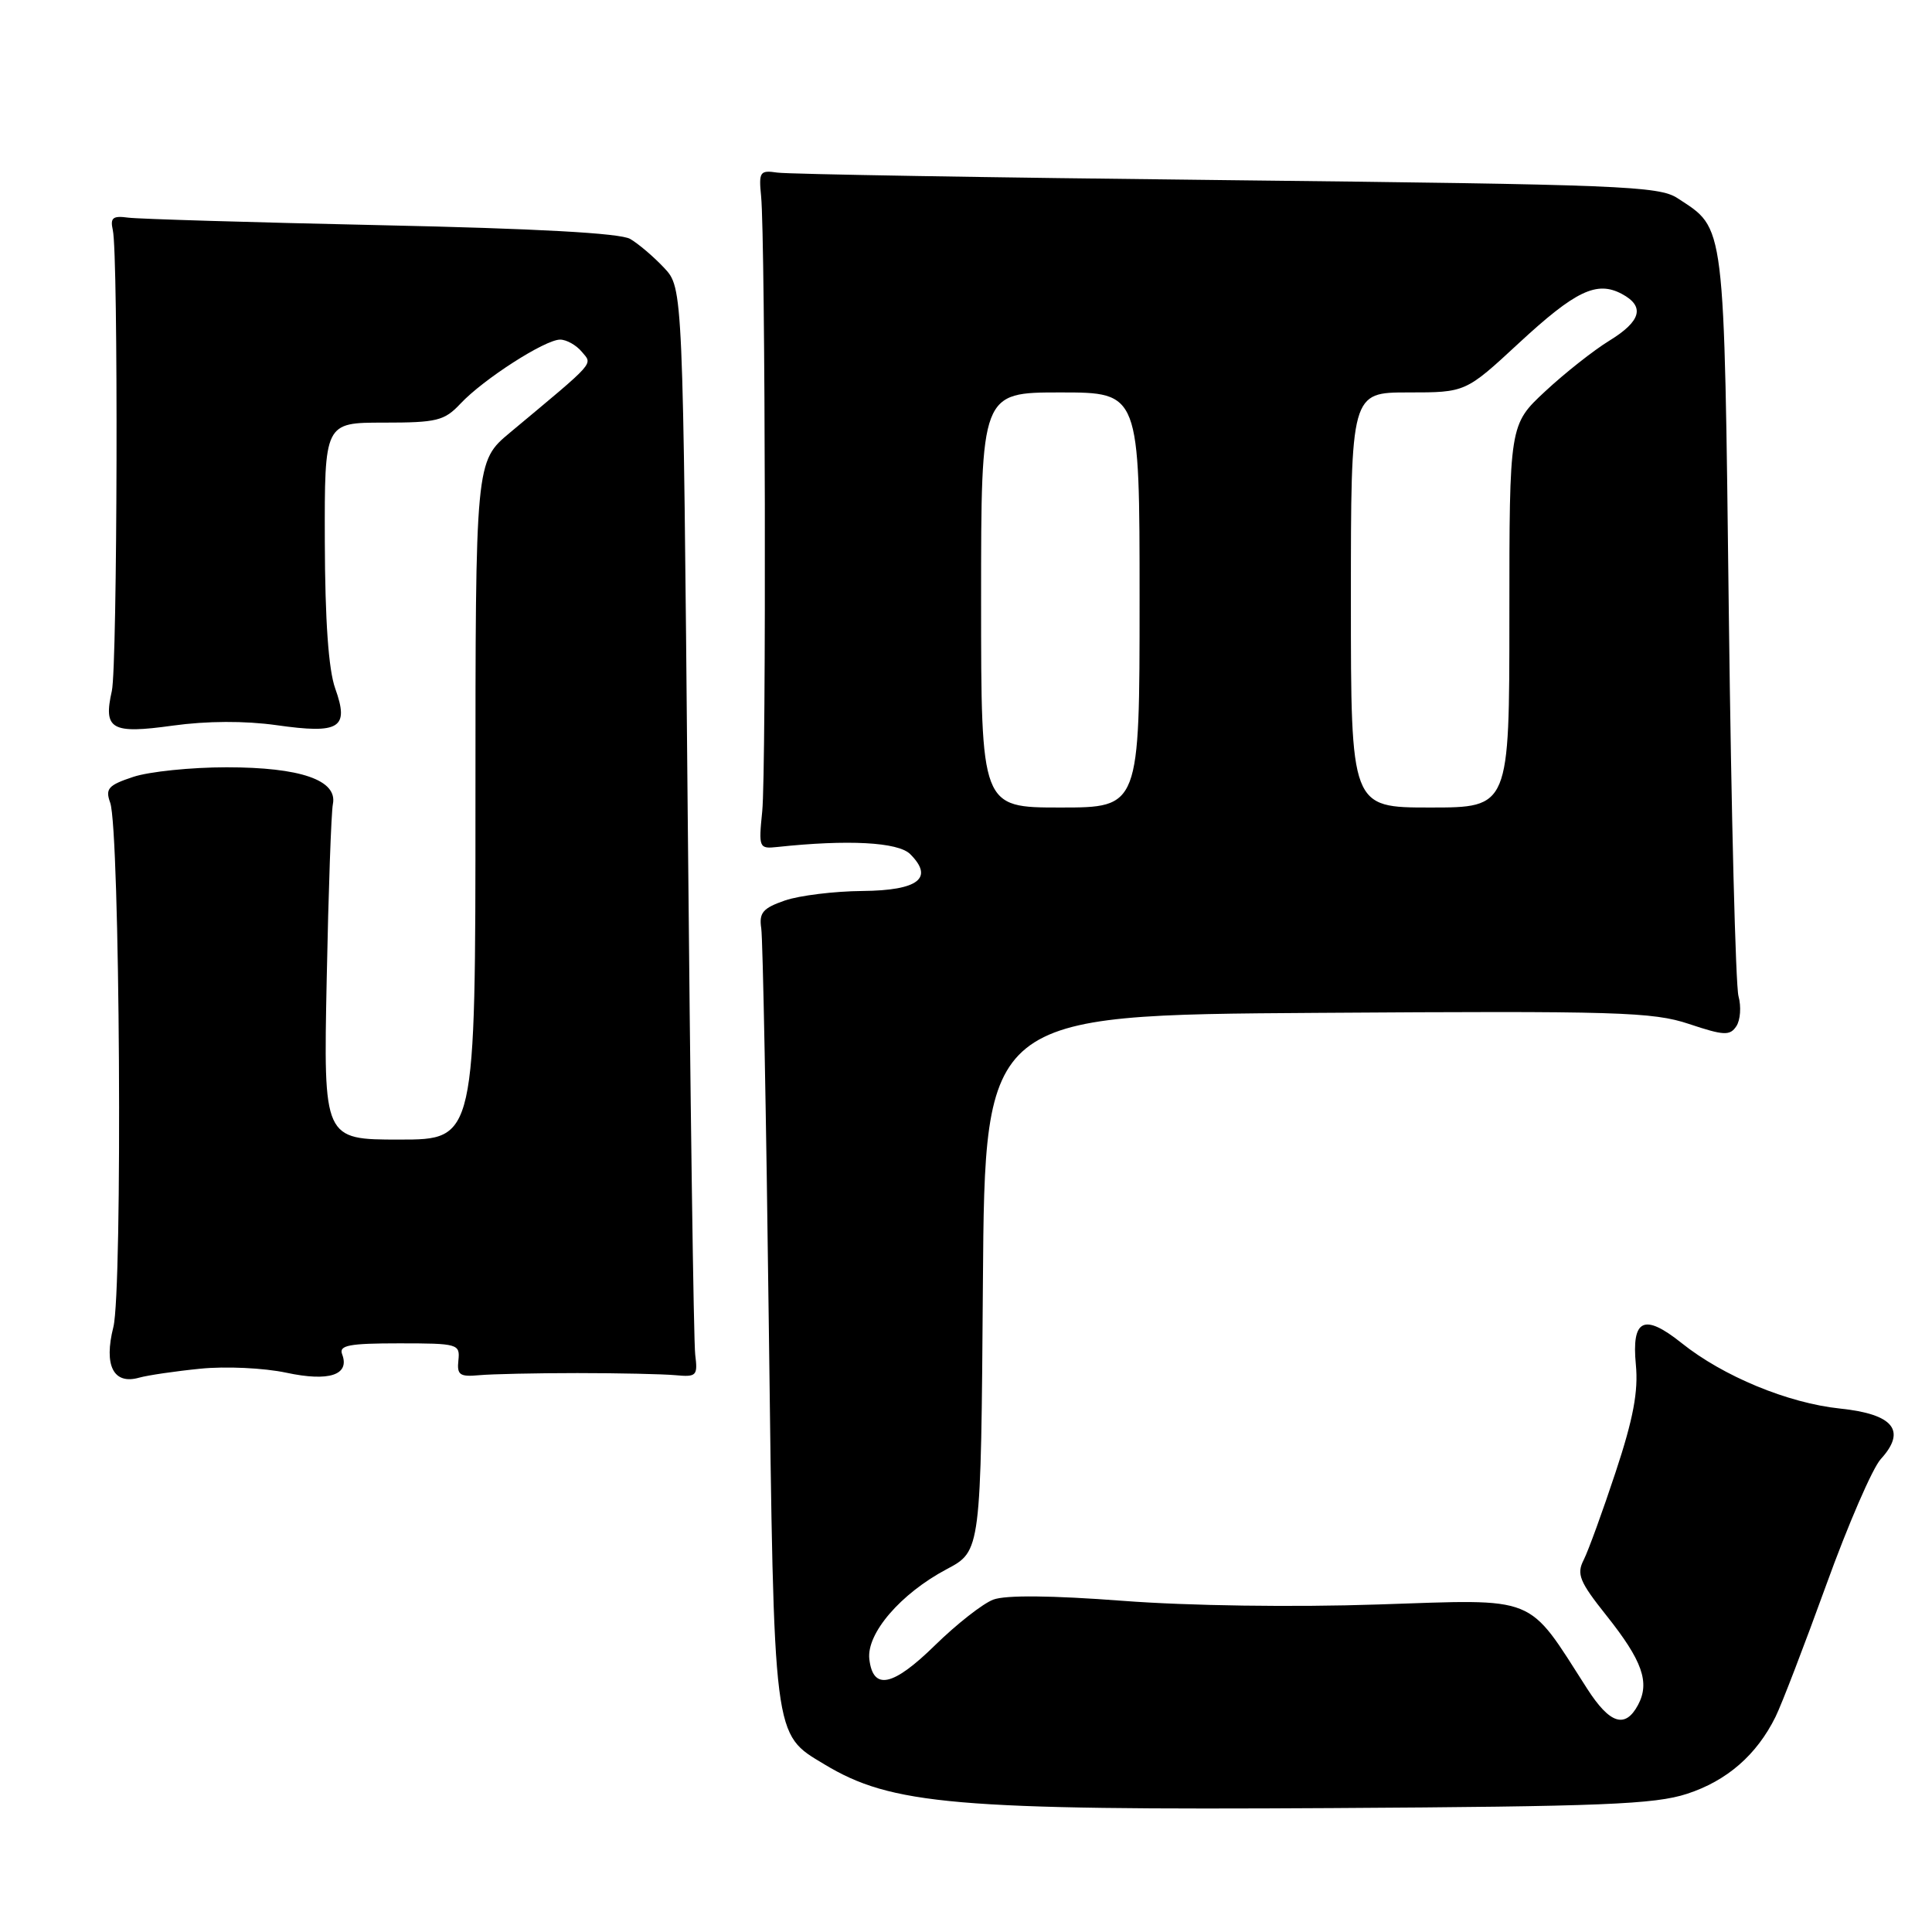 <?xml version="1.0" encoding="UTF-8" standalone="no"?>
<!DOCTYPE svg PUBLIC "-//W3C//DTD SVG 1.1//EN" "http://www.w3.org/Graphics/SVG/1.1/DTD/svg11.dtd" >
<svg xmlns="http://www.w3.org/2000/svg" xmlns:xlink="http://www.w3.org/1999/xlink" version="1.1" viewBox="0 0 256 256">
 <g >
 <path fill="currentColor"
d=" M 223.54 237.69 C 228.82 235.97 232.76 232.55 235.26 227.50 C 236.08 225.85 239.10 217.97 241.99 210.00 C 244.87 202.03 248.12 194.53 249.21 193.34 C 252.66 189.56 250.91 187.38 243.81 186.64 C 236.92 185.92 228.33 182.37 222.82 177.96 C 217.84 173.98 216.18 174.77 216.76 180.83 C 217.10 184.36 216.42 187.99 214.09 195.03 C 212.37 200.24 210.46 205.48 209.85 206.69 C 208.88 208.58 209.28 209.57 212.88 214.09 C 217.63 220.06 218.64 222.93 217.05 225.91 C 215.35 229.09 213.31 228.44 210.30 223.75 C 202.25 211.20 203.99 211.90 182.65 212.60 C 171.37 212.98 157.47 212.78 148.81 212.12 C 139.32 211.40 133.24 211.34 131.61 211.96 C 130.23 212.48 126.76 215.20 123.90 218.00 C 118.31 223.48 115.68 224.04 115.19 219.84 C 114.80 216.44 119.34 211.16 125.45 207.92 C 129.98 205.52 129.98 205.52 130.24 170.01 C 130.50 134.50 130.50 134.50 174.50 134.21 C 214.38 133.94 219.00 134.08 223.80 135.68 C 228.44 137.23 229.23 137.26 230.08 135.97 C 230.61 135.16 230.74 133.38 230.36 132.00 C 229.98 130.62 229.40 107.88 229.08 81.45 C 228.44 28.73 228.65 30.44 222.28 26.26 C 219.82 24.65 214.73 24.45 162.55 23.87 C 131.17 23.53 104.38 23.08 103.00 22.87 C 100.69 22.53 100.53 22.76 100.85 26.00 C 101.42 31.65 101.55 102.03 101.00 107.50 C 100.51 112.35 100.57 112.49 103.00 112.23 C 112.33 111.23 119.00 111.58 120.60 113.17 C 123.80 116.36 121.69 117.99 114.28 118.06 C 110.55 118.09 105.92 118.66 104.00 119.32 C 101.07 120.34 100.56 120.94 100.87 123.02 C 101.08 124.38 101.53 148.00 101.87 175.50 C 102.57 230.91 102.41 229.67 109.23 233.78 C 118.13 239.15 126.54 239.88 176.50 239.58 C 212.26 239.37 219.25 239.09 223.54 237.69 Z  M 26.55 181.36 C 29.88 181.02 34.99 181.26 37.93 181.89 C 43.62 183.11 46.39 182.19 45.33 179.43 C 44.89 178.26 46.28 178.00 52.88 178.00 C 60.68 178.00 60.97 178.08 60.74 180.25 C 60.53 182.19 60.92 182.46 63.50 182.22 C 65.15 182.07 71.00 181.94 76.50 181.94 C 82.00 181.94 87.85 182.07 89.50 182.22 C 92.30 182.48 92.47 182.30 92.12 179.50 C 91.91 177.85 91.46 145.37 91.12 107.33 C 90.50 38.16 90.50 38.16 88.00 35.49 C 86.62 34.02 84.60 32.30 83.50 31.66 C 82.18 30.89 71.02 30.28 50.50 29.84 C 33.45 29.47 18.38 29.02 17.00 28.84 C 14.94 28.56 14.58 28.85 14.95 30.50 C 15.69 33.74 15.56 88.22 14.82 91.55 C 13.67 96.66 14.75 97.28 22.88 96.15 C 27.45 95.52 32.44 95.50 36.65 96.09 C 45.03 97.28 46.30 96.49 44.42 91.23 C 43.53 88.75 43.07 82.23 43.04 71.75 C 43.00 56.00 43.00 56.00 50.83 56.00 C 57.90 56.00 58.88 55.76 61.02 53.48 C 64.06 50.24 72.22 45.00 74.22 45.00 C 75.06 45.00 76.36 45.73 77.09 46.61 C 78.54 48.35 79.12 47.69 67.58 57.32 C 63.00 61.14 63.00 61.14 63.00 106.07 C 63.00 151.00 63.00 151.00 52.93 151.00 C 42.86 151.00 42.86 151.00 43.29 129.75 C 43.52 118.06 43.89 107.62 44.11 106.54 C 44.74 103.37 39.81 101.67 30.02 101.67 C 25.33 101.67 19.77 102.24 17.66 102.94 C 14.34 104.04 13.93 104.50 14.60 106.36 C 15.89 109.92 16.26 170.92 15.02 175.85 C 13.73 180.95 15.04 183.51 18.43 182.55 C 19.57 182.23 23.22 181.69 26.55 181.36 Z  M 130.00 79.50 C 130.00 52.00 130.00 52.00 140.50 52.00 C 151.00 52.00 151.00 52.00 151.00 79.50 C 151.00 107.00 151.00 107.00 140.50 107.00 C 130.00 107.00 130.00 107.00 130.00 79.50 Z  M 179.00 79.50 C 179.00 52.00 179.00 52.00 186.60 52.00 C 194.20 52.00 194.20 52.00 201.24 45.48 C 208.76 38.52 211.58 37.17 214.91 38.95 C 217.99 40.60 217.47 42.55 213.25 45.14 C 211.19 46.40 207.36 49.42 204.75 51.85 C 200.00 56.27 200.00 56.27 200.00 81.64 C 200.00 107.00 200.00 107.00 189.50 107.00 C 179.00 107.00 179.00 107.00 179.00 79.50 Z "/>
</g>
</svg>